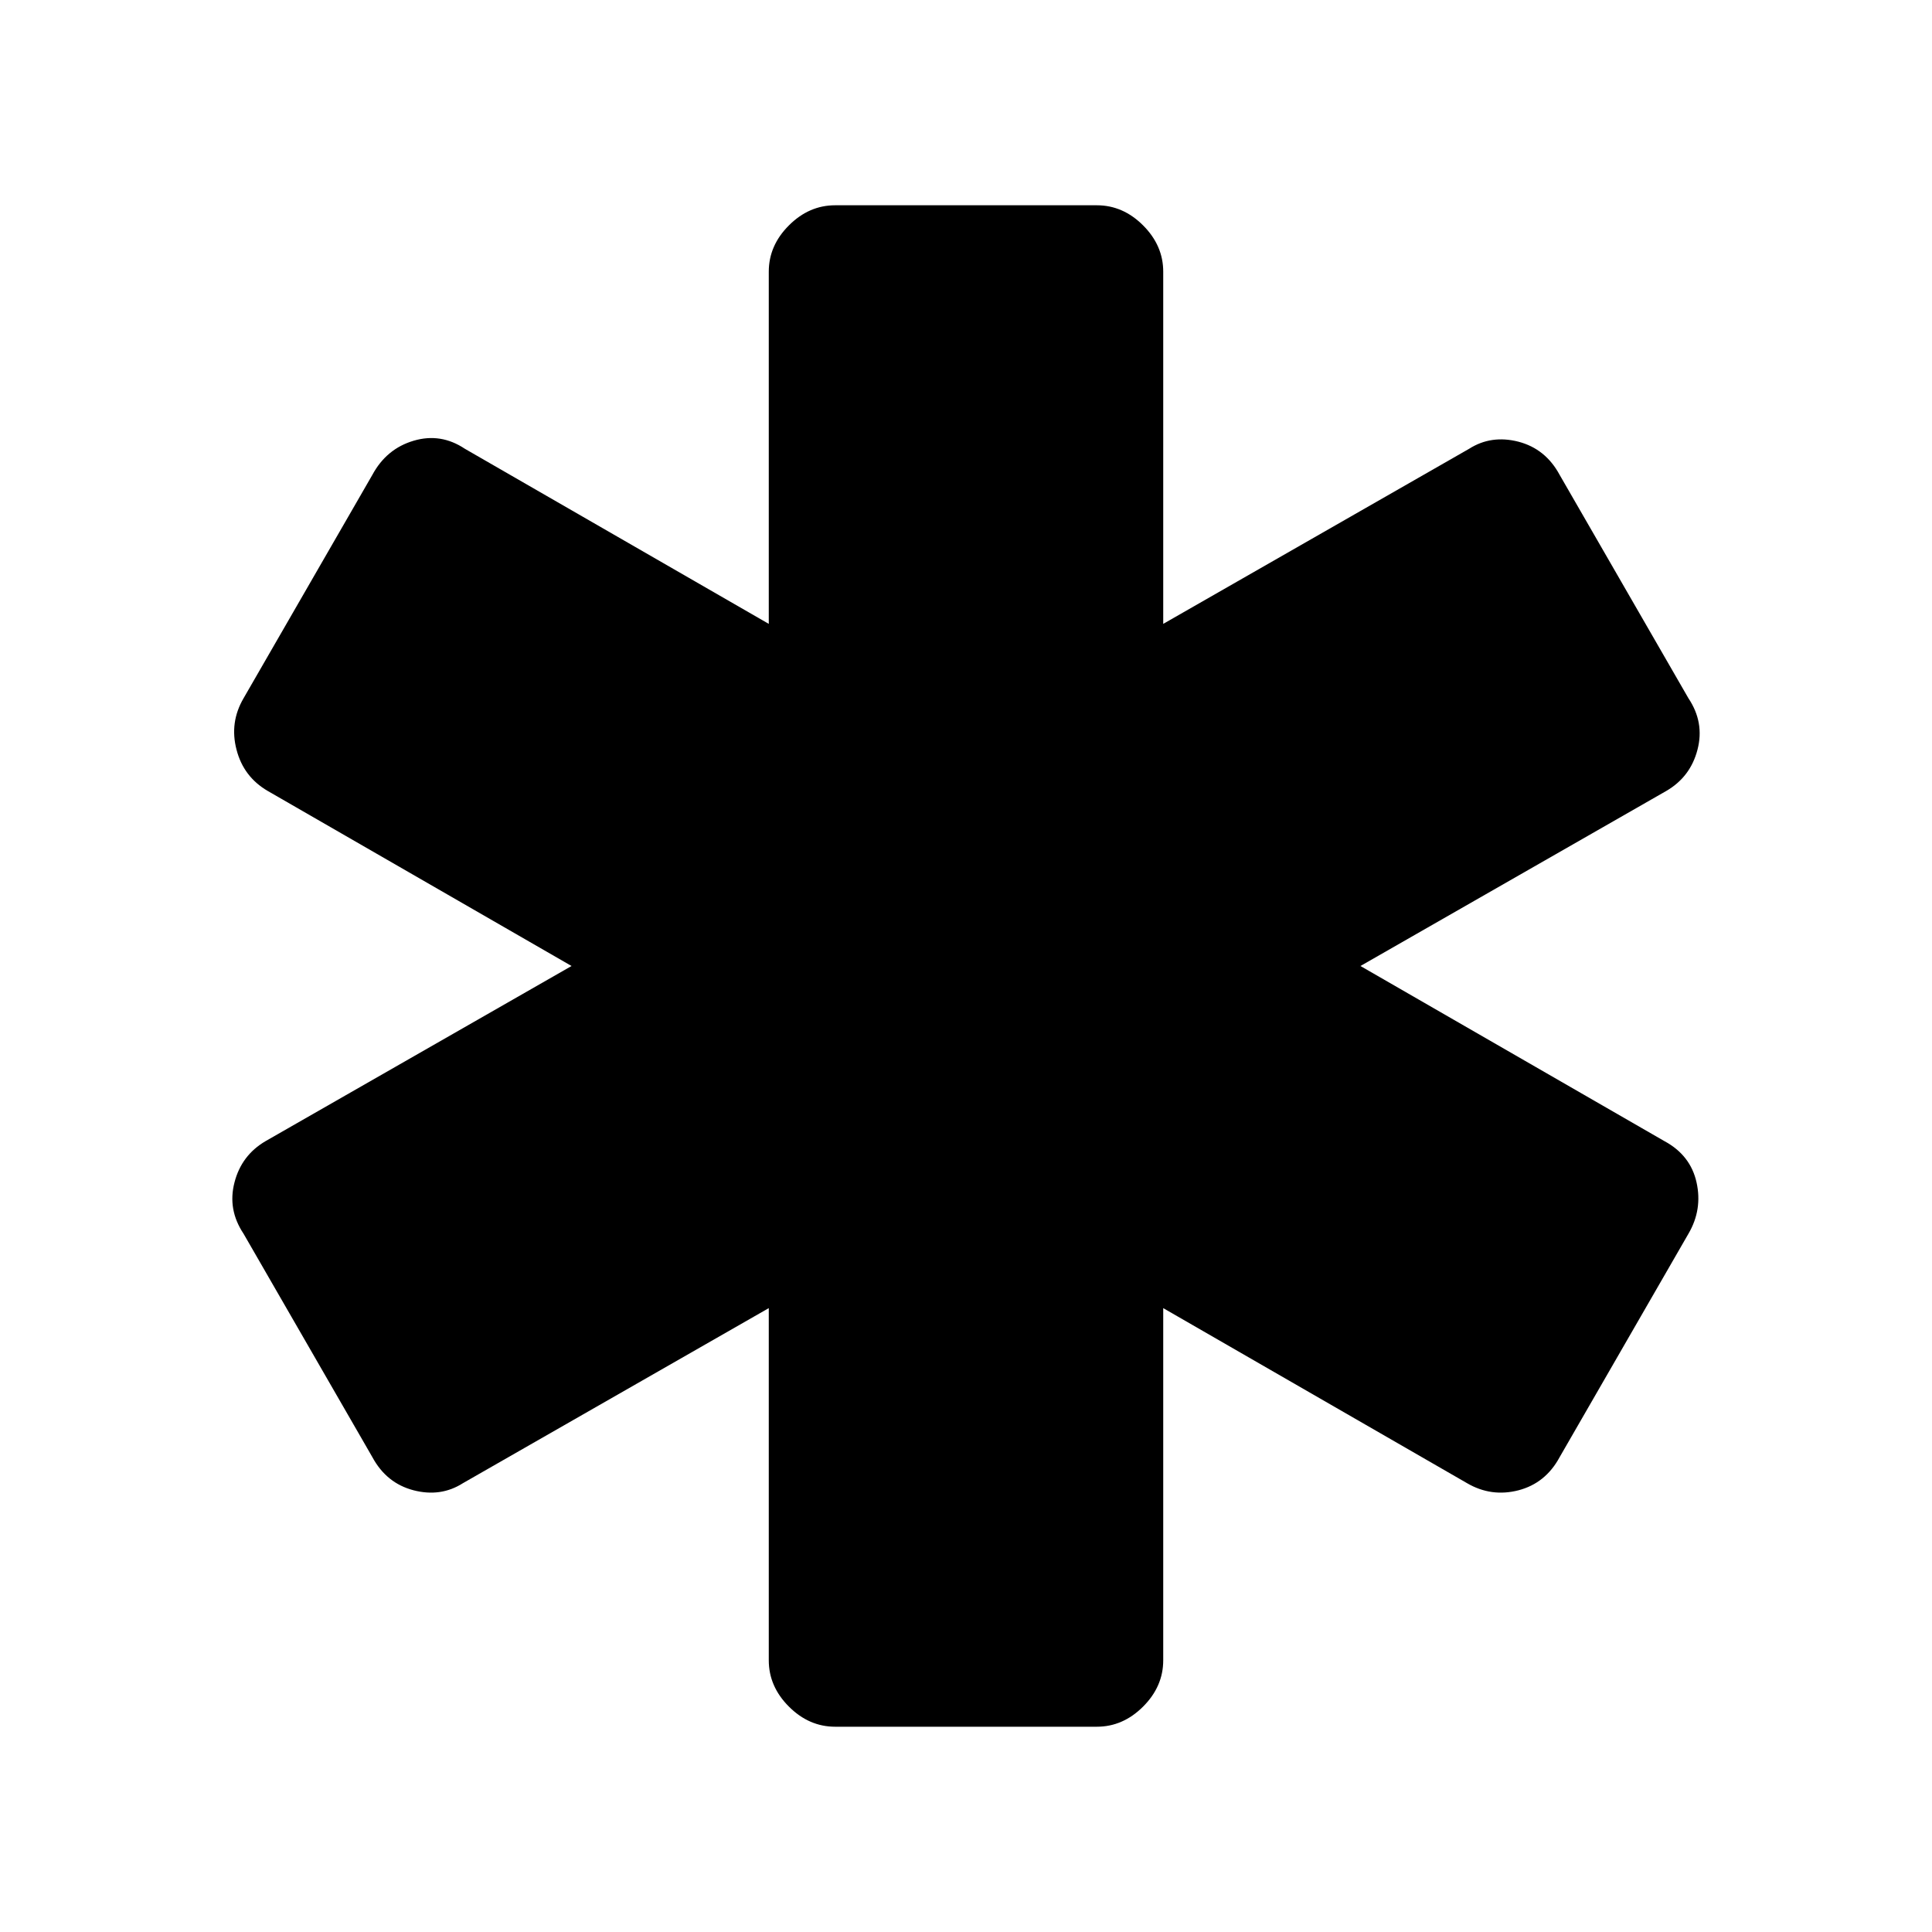 <svg xmlns="http://www.w3.org/2000/svg" height="24" width="24"><path d="M10.375 21.45q-.325 0-.575-.25-.25-.25-.25-.575V16.25l-3.8 2.175q-.275.175-.612.088-.338-.088-.513-.413l-1.6-2.775q-.2-.3-.112-.637.087-.338.387-.513L7.1 12 3.325 9.825q-.3-.175-.387-.513-.088-.337.087-.637l1.6-2.775q.175-.325.513-.425.337-.1.637.1L9.55 7.75V3.375q0-.325.25-.575.25-.25.575-.25h3.25q.325 0 .575.25.25.25.25.575V7.75l3.8-2.175q.275-.175.613-.088.337.088.512.413l1.6 2.775q.2.3.112.637-.087.338-.387.513L16.9 12l3.775 2.175q.325.175.4.513.075.337-.1.637l-1.6 2.775q-.175.325-.512.413-.338.087-.638-.088L14.45 16.25v4.375q0 .325-.25.575-.25.25-.575.25Z"/></svg>